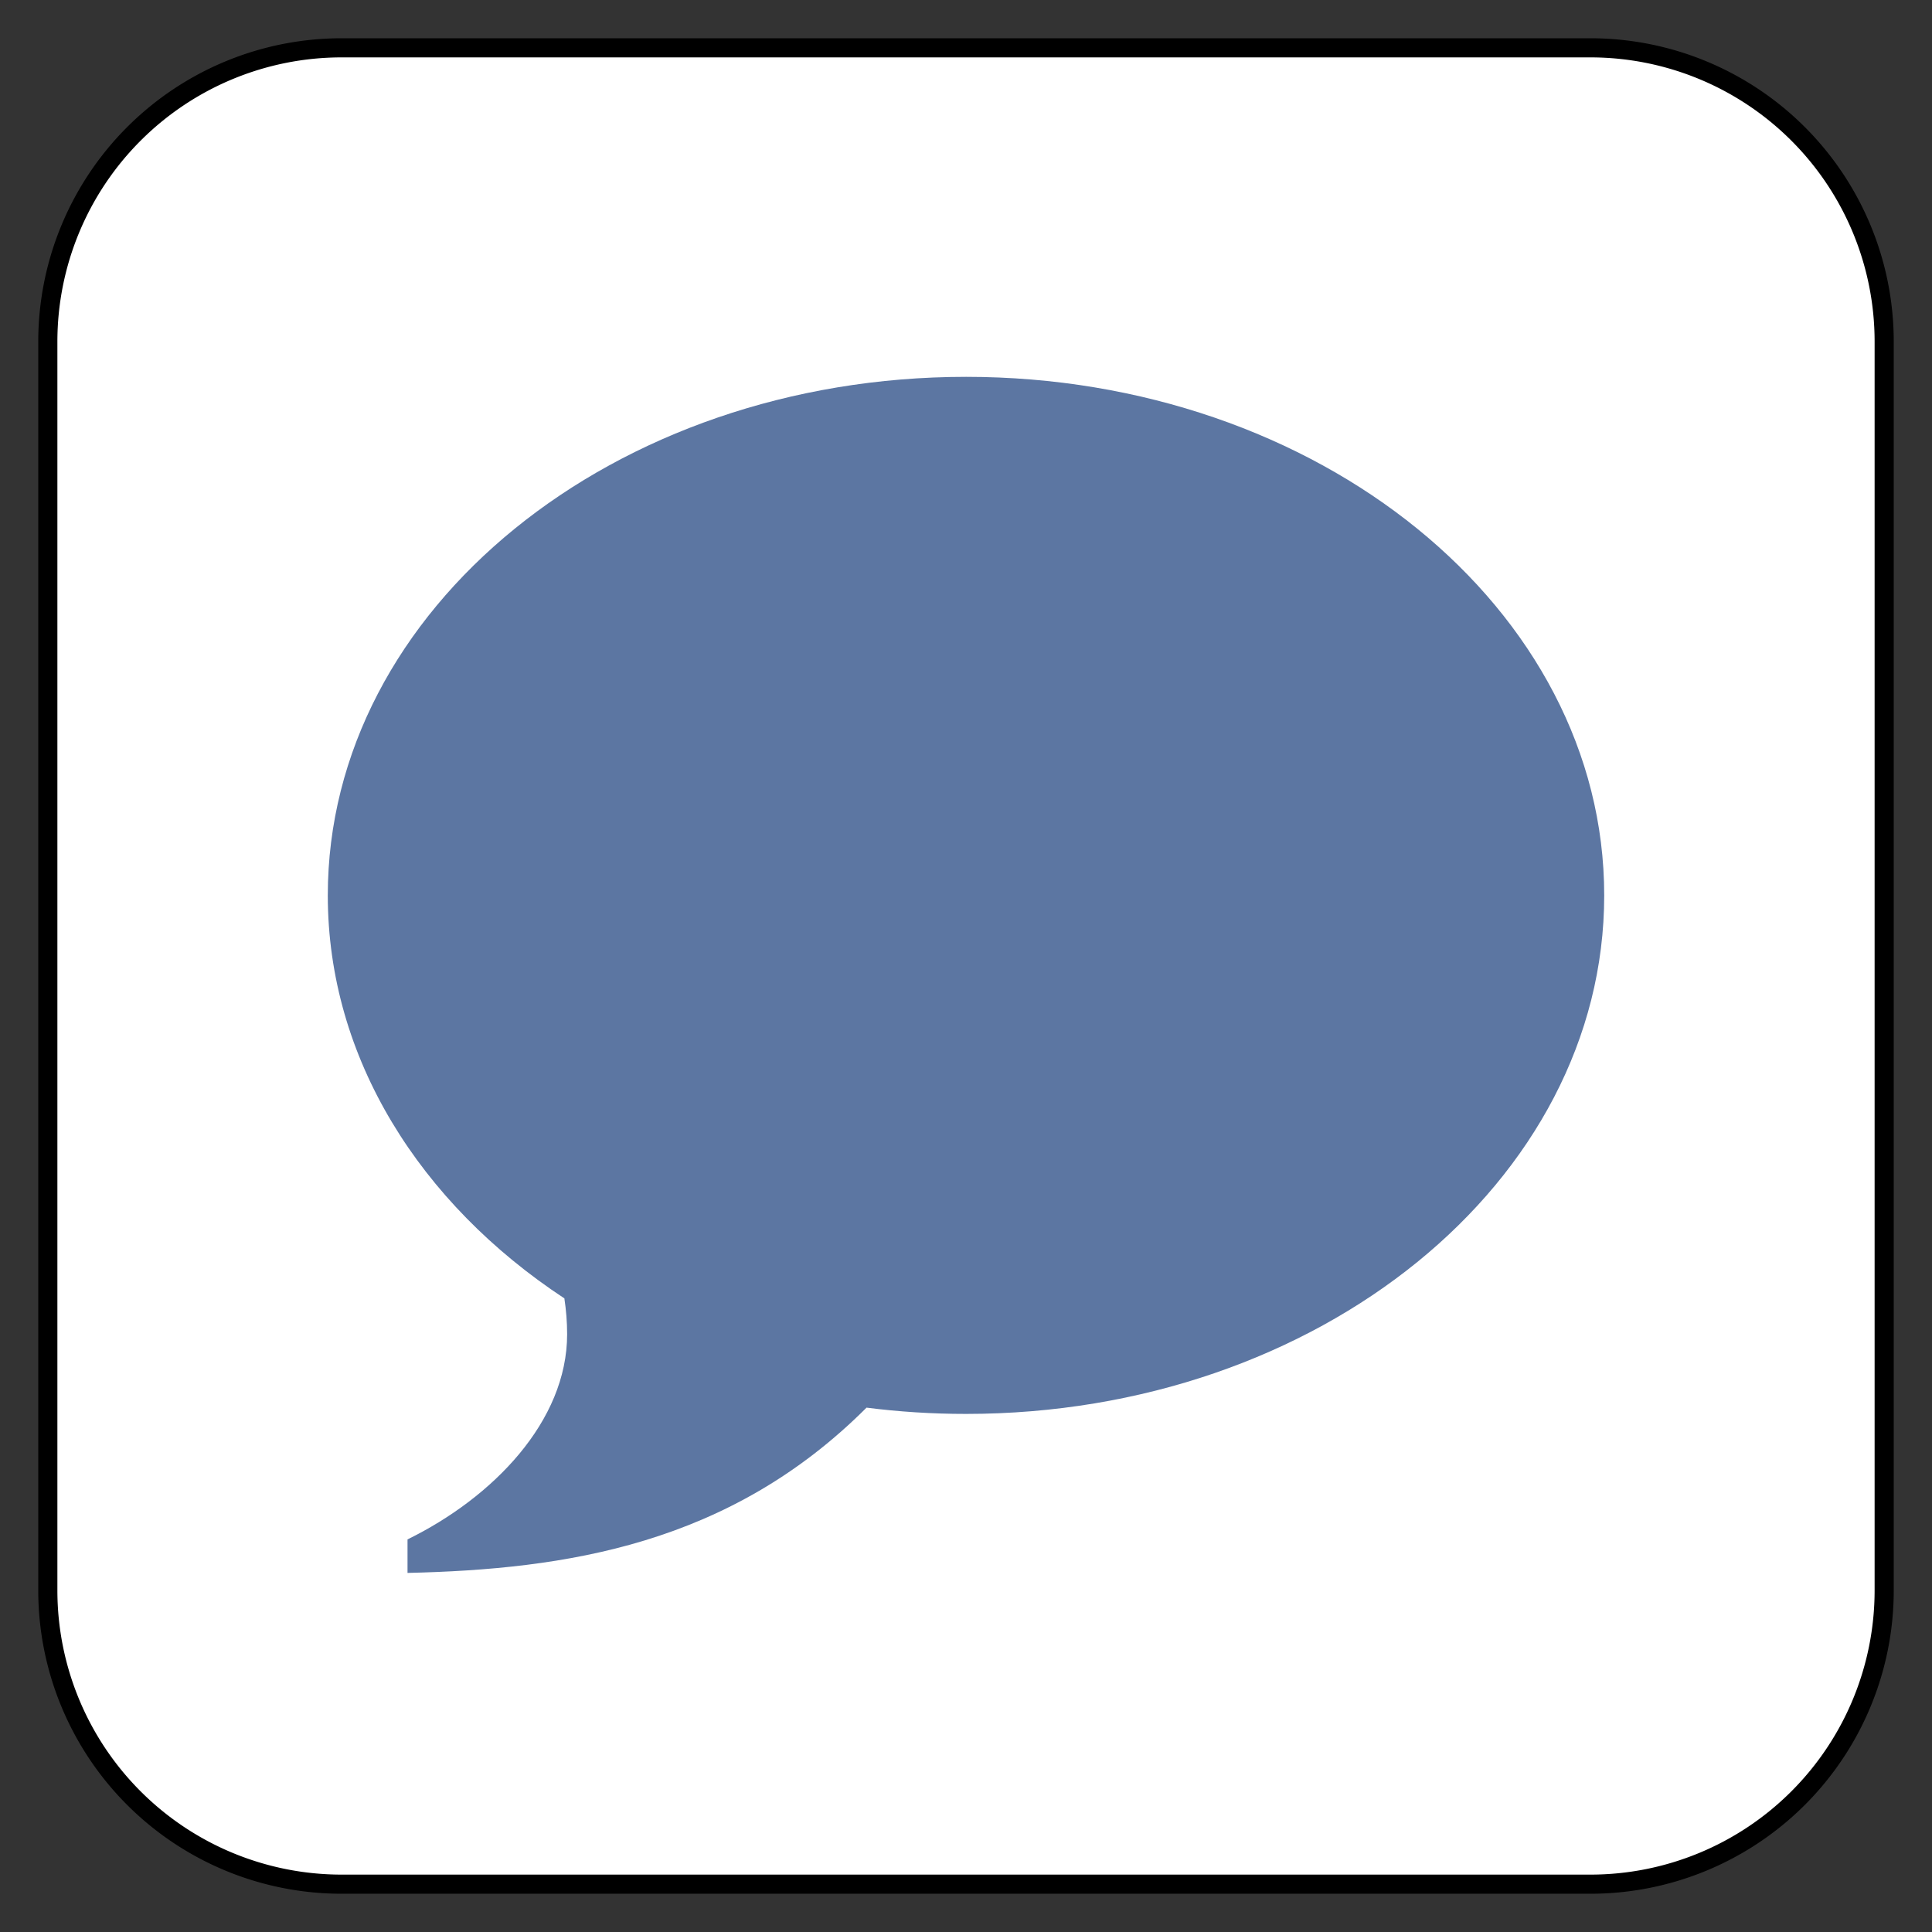 <svg xmlns="http://www.w3.org/2000/svg" viewBox="-952.625 -3250.625 25.25 25.25" width="25.25" height="25.25"><rect x="-952.625" y="-3250.625" width="25.25" height="25.25" fill="#333333" stroke="none"/><g fill="none"><path d="M-931.84-3250h-16.32a3.84 3.84 0 0 0-3.84 3.84v16.32a3.84 3.84 0 0 0 3.84 3.84h16.32a3.84 3.84 0 0 0 3.84-3.84v-16.32a3.84 3.84 0 0 0-3.84-3.84Z" fill="#fff"/><path d="M-931.84-3250h-16.32a3.84 3.84 0 0 0-3.84 3.84v16.32a3.84 3.84 0 0 0 3.84 3.84h16.32a3.84 3.84 0 0 0 3.84-3.84v-16.32a3.84 3.84 0 0 0-3.84-3.84Z" stroke="#000" stroke-linecap="round" stroke-linejoin="round" stroke-width=".25"/><path d="M-940-3245.7c4.607 0 8.341 3.034 8.341 6.777 0 3.743-3.734 6.777-8.341 6.777-.443 0-.877-.028-1.3-.082-1.792 1.792-3.931 2.113-5.999 2.16v-.438c1.117-.547 2.086-1.544 2.086-2.682 0-.16-.013-.315-.036-.468-1.886-1.242-3.092-3.14-3.092-5.267 0-3.743 3.734-6.777 8.341-6.777Z" fill="#5c76a2"/></g></svg>